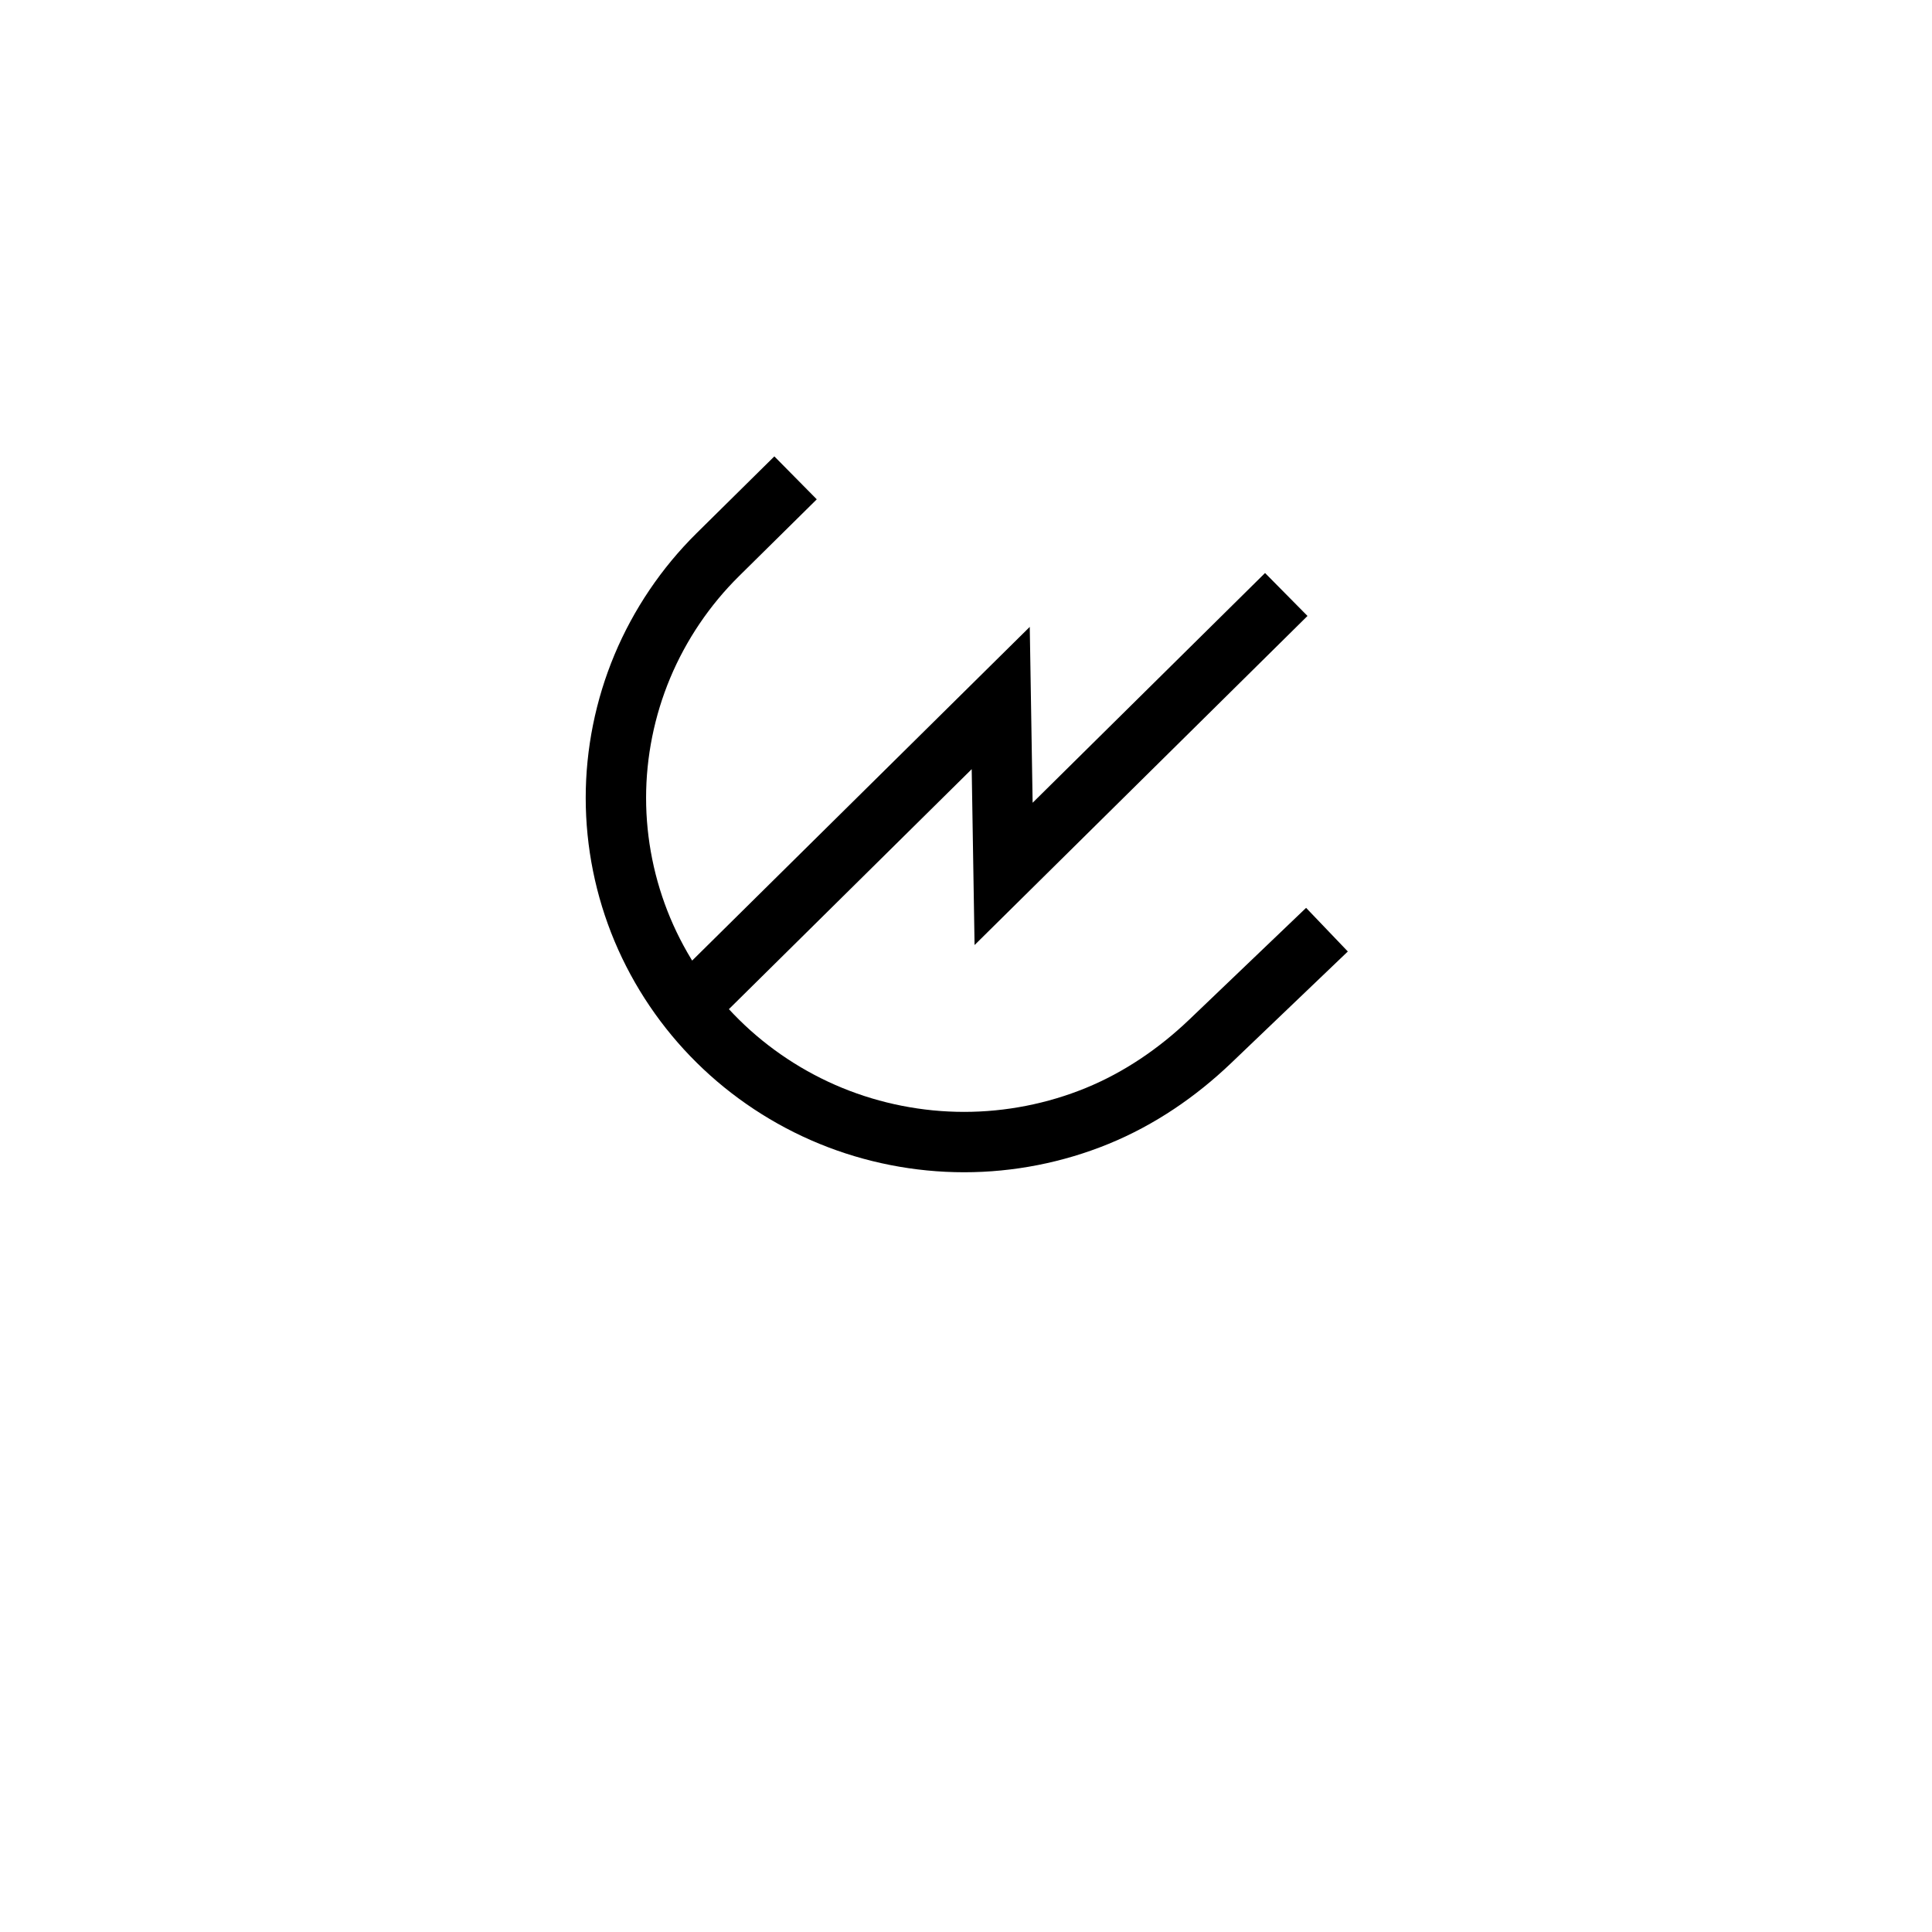 <svg xmlns="http://www.w3.org/2000/svg" width="128" height="128">
  <path
     style="fill:none;stroke:#000000;stroke-width:4"
     d="m 45.576,66.731 20.725,-20.485 0.19,11.652 18.728,-18.512 m 2.696,22.207 -7.734,7.396 c -2.17,2.075 -4.693,3.8 -7.483,4.942 -2.789,1.142 -5.807,1.735 -8.827,1.734 -3.019,-3.86e-4 -6.037,-0.594 -8.826,-1.737 -2.789,-1.143 -5.347,-2.833 -7.481,-4.944 -2.136,-2.109 -3.846,-4.638 -5.002,-7.395 -1.156,-2.757 -1.757,-5.74 -1.757,-8.724 -3.87e-4,-2.984 0.6,-5.967 1.755,-8.724 1.155,-2.757 2.864,-5.287 4.999,-7.396 l 5.149,-5.086"
     id="radar" />
</svg>